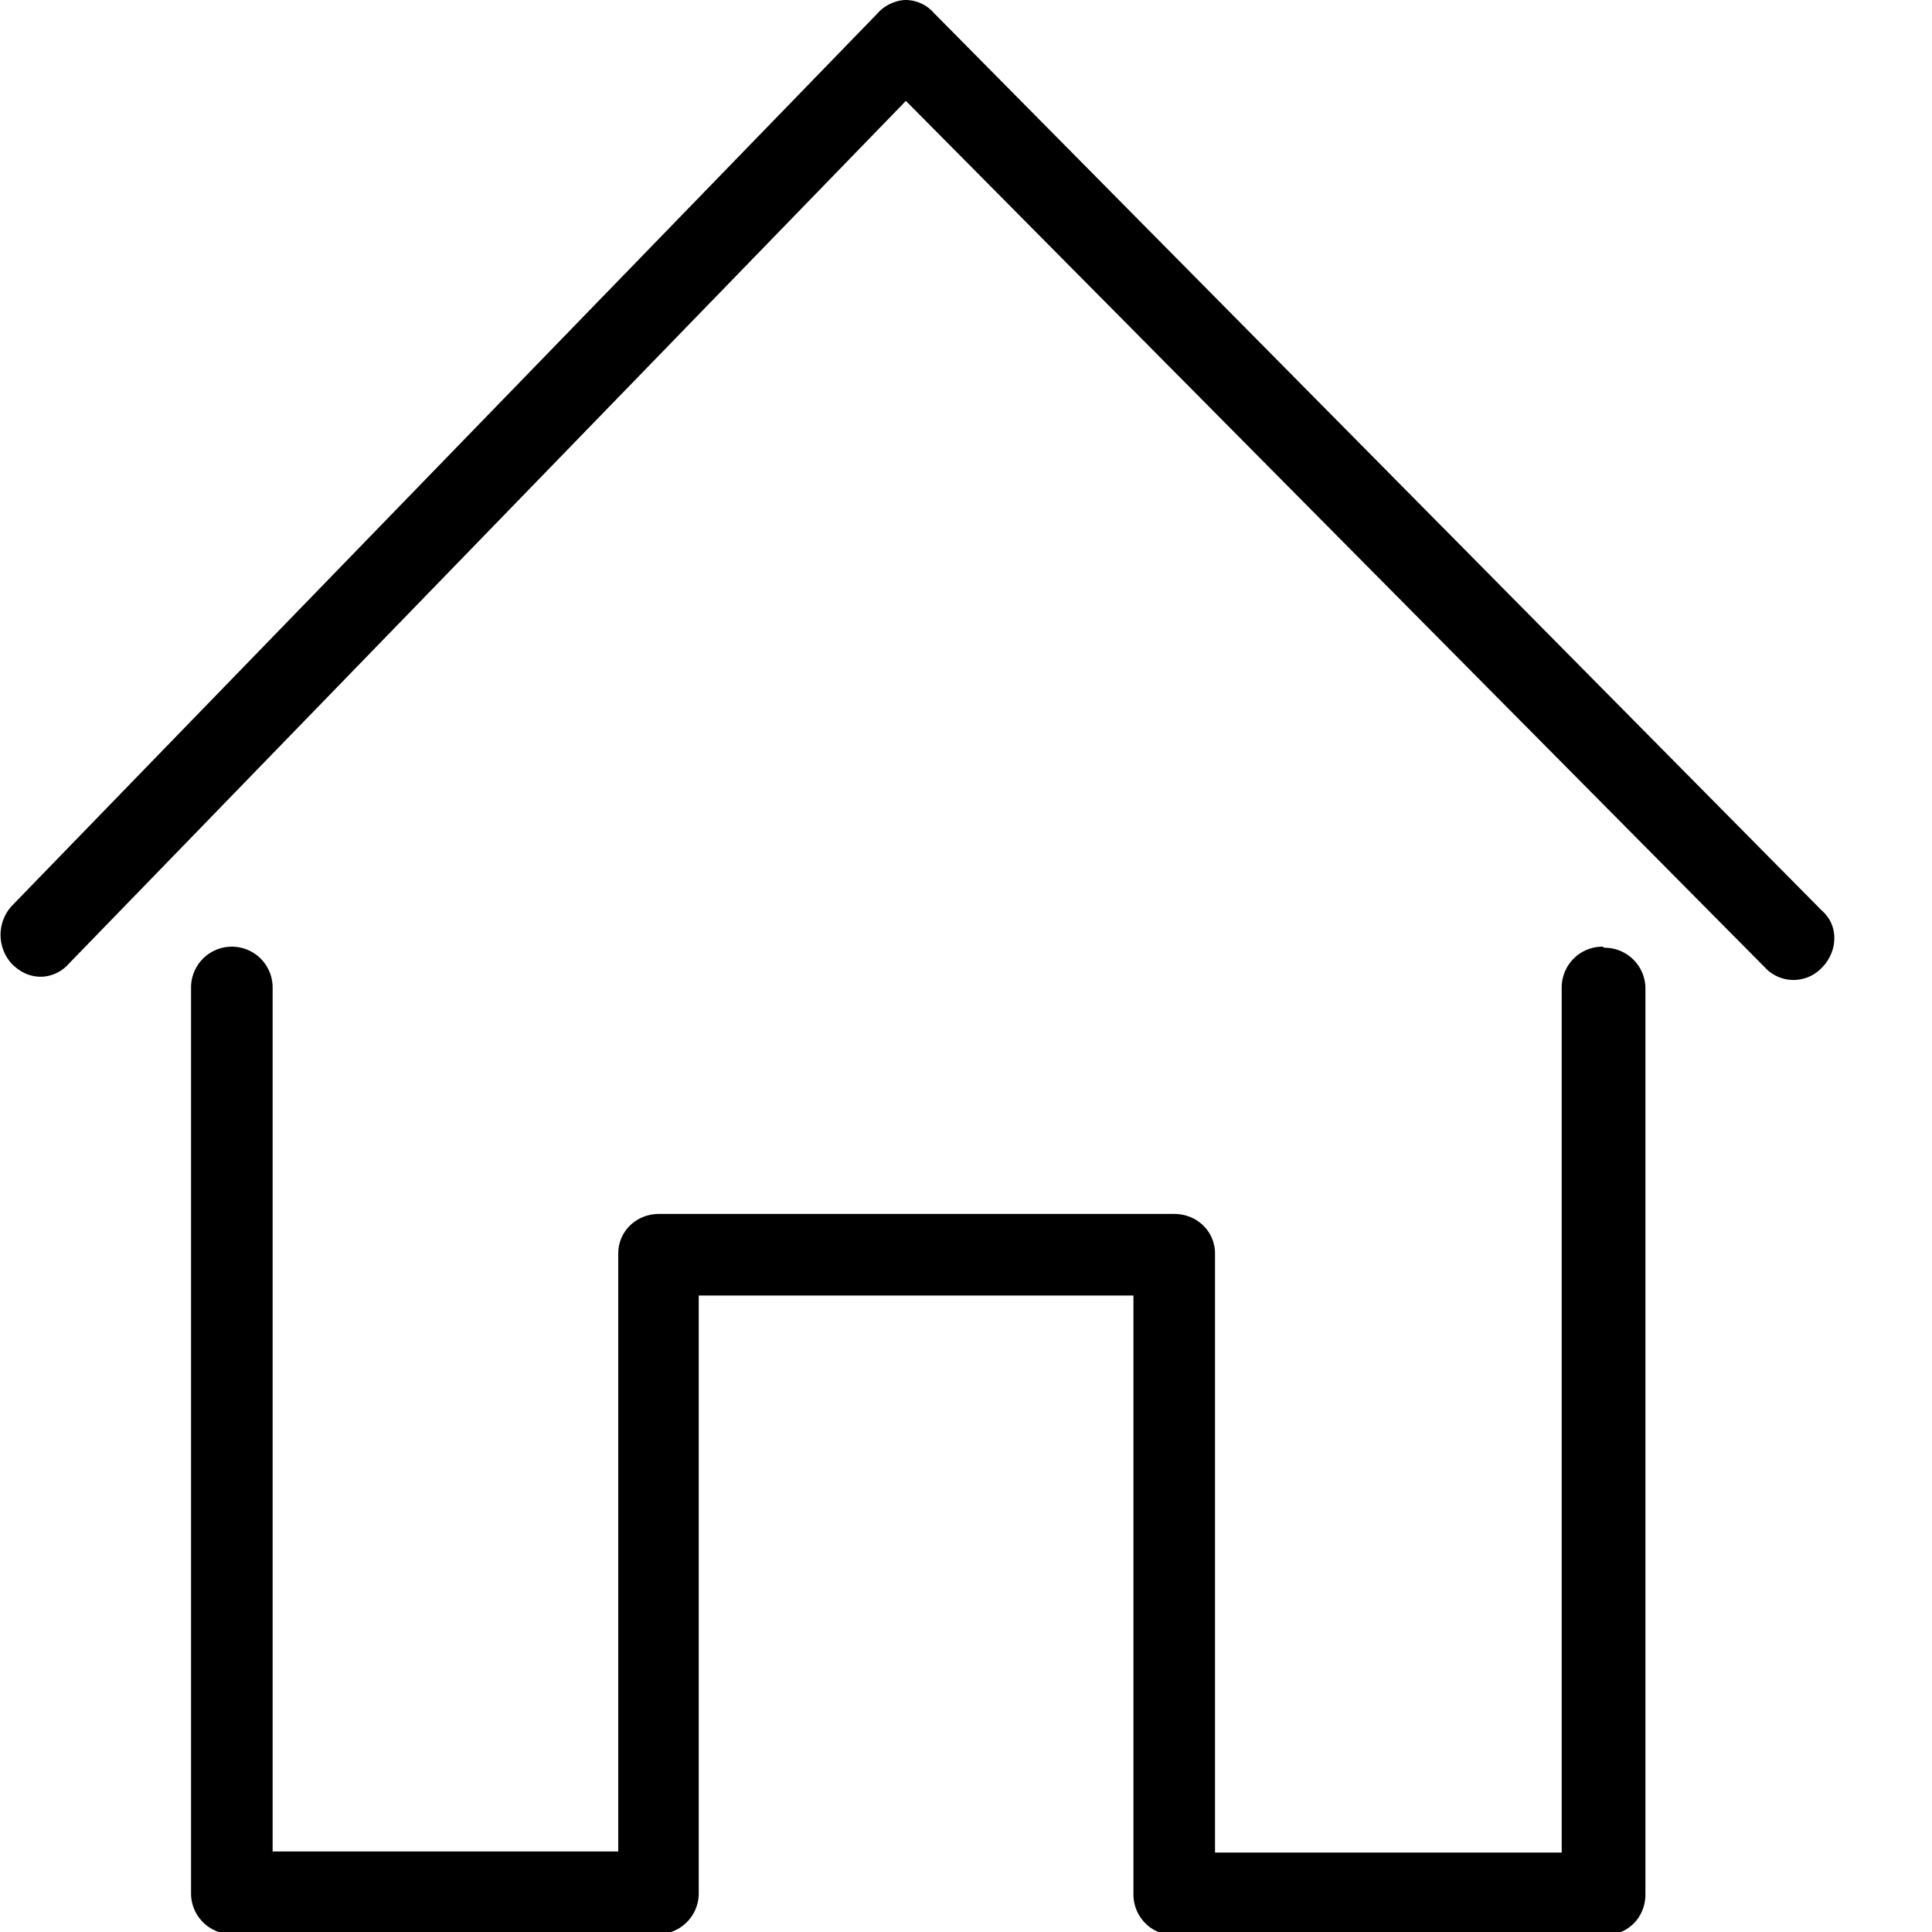 <svg xmlns="http://www.w3.org/2000/svg" width="18" height="18" fill="currentColor" viewBox="0 0 18 18">
  <g clip-path="url(#a)">
    <path d="M14.93 8.82a.38.38 0 0 0-.38.38v8.06h-3.23v-5.58c0-.21-.17-.37-.38-.37h-4.8c-.21 0-.38.16-.38.37v5.57H2.54V9.2a.38.38 0 1 0-.76 0v8.44c0 .21.17.38.38.38h3.97c.21 0 .38-.17.38-.38v-5.57h4.05v5.58c0 .21.17.38.38.38h4.01c.22 0 .38-.17.38-.38V9.21a.38.38 0 0 0-.38-.38l-.02-.01Z"/>
    <path d="M16.96 8.47 8.7.12A.352.352 0 0 0 8.44 0c-.09 0-.2.05-.26.12L.11 8.44a.4.4 0 0 0 0 .54c.08.08.17.12.27.12s.2-.05.26-.12L8.44.94l8 8.07a.363.363 0 0 0 .53.01c.08-.08.12-.18.12-.28 0-.1-.04-.19-.12-.26l-.01-.01Z"/>
  </g>
  <defs>
    <clipPath id="a">
      <path d="M0 0h18v18H0z"/>
    </clipPath>
  </defs>
</svg>
